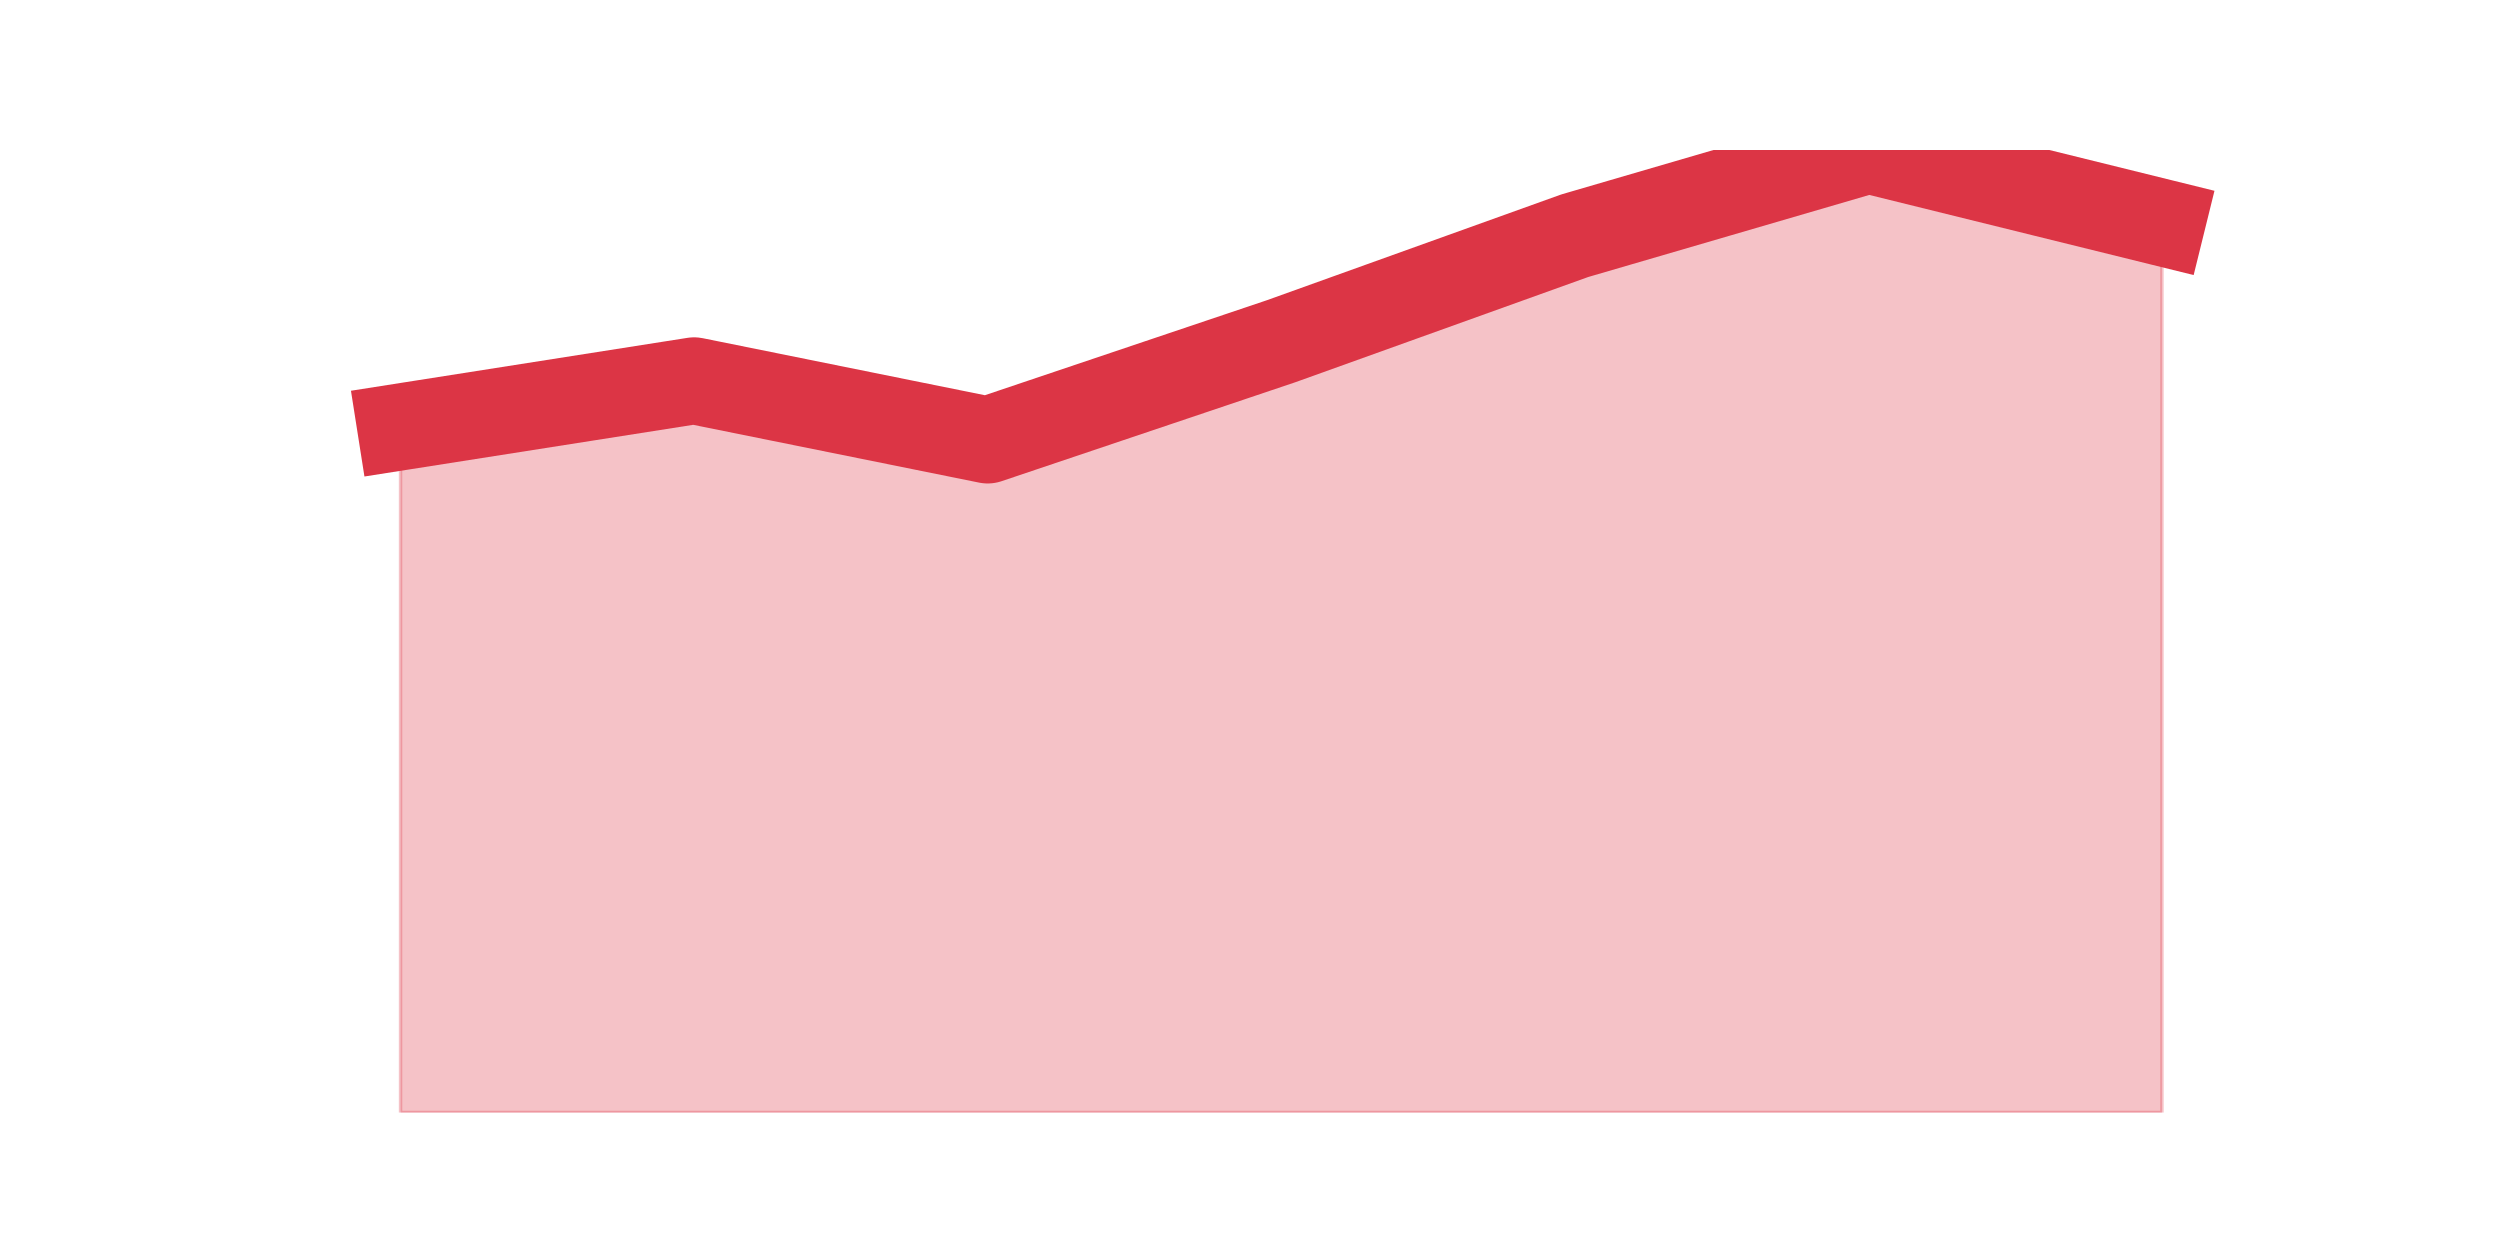 <?xml version="1.0" encoding="utf-8" standalone="no"?>
<!DOCTYPE svg PUBLIC "-//W3C//DTD SVG 1.1//EN"
  "http://www.w3.org/Graphics/SVG/1.1/DTD/svg11.dtd">
<svg height="360pt" version="1.1" viewBox="0 0 720 360" width="720pt" xmlns="http://www.w3.org/2000/svg" xmlns:xlink="http://www.w3.org/1999/xlink">
 <defs>
  <style type="text/css">*{stroke-linecap:butt;stroke-linejoin:round;}</style>
 </defs>
 <g id="figure_1">
  <g id="patch_1">
   <path d="M 0 360 
L 720 360 
L 720 0 
L 0 0 
z
" style="fill:none;"/>
  </g>
  <g id="axes_1">
   <g id="matplotlib.axis_1"/>
   <g id="matplotlib.axis_2"/>
   <g id="PolyCollection_1">
    <defs>
     <path d="M 115.364 -237.058 
L 115.364 -39.6 
L 199.909 -39.6 
L 284.455 -39.6 
L 369 -39.6 
L 453.545 -39.6 
L 538.091 -39.6 
L 622.636 -39.6 
L 622.636 -295.915 
L 622.636 -295.915 
L 538.091 -316.8 
L 453.545 -292.118 
L 369 -261.74 
L 284.455 -233.26 
L 199.909 -250.348 
L 115.364 -237.058 
z
" id="m37867a76b2" style="stroke:#dc3545;stroke-opacity:0.3;"/>
    </defs>
    <g clip-path="url(#p8da938cd4f)">
     <use style="fill:#dc3545;fill-opacity:0.3;stroke:#dc3545;stroke-opacity:0.3;" x="0" xlink:href="#m37867a76b2" y="360"/>
    </g>
   </g>
   <g id="line2d_1">
    <path clip-path="url(#p8da938cd4f)" d="M 115.364 122.942 
L 199.909 109.652 
L 284.455 126.74 
L 369 98.26 
L 453.545 67.882 
L 538.091 43.2 
L 622.636 64.085 
" style="fill:none;stroke:#dc3545;stroke-linecap:square;stroke-width:25;"/>
   </g>
  </g>
 </g>
 <defs>
  <clipPath id="p8da938cd4f">
   <rect height="277.2" width="558" x="90" y="43.2"/>
  </clipPath>
 </defs>
</svg>
